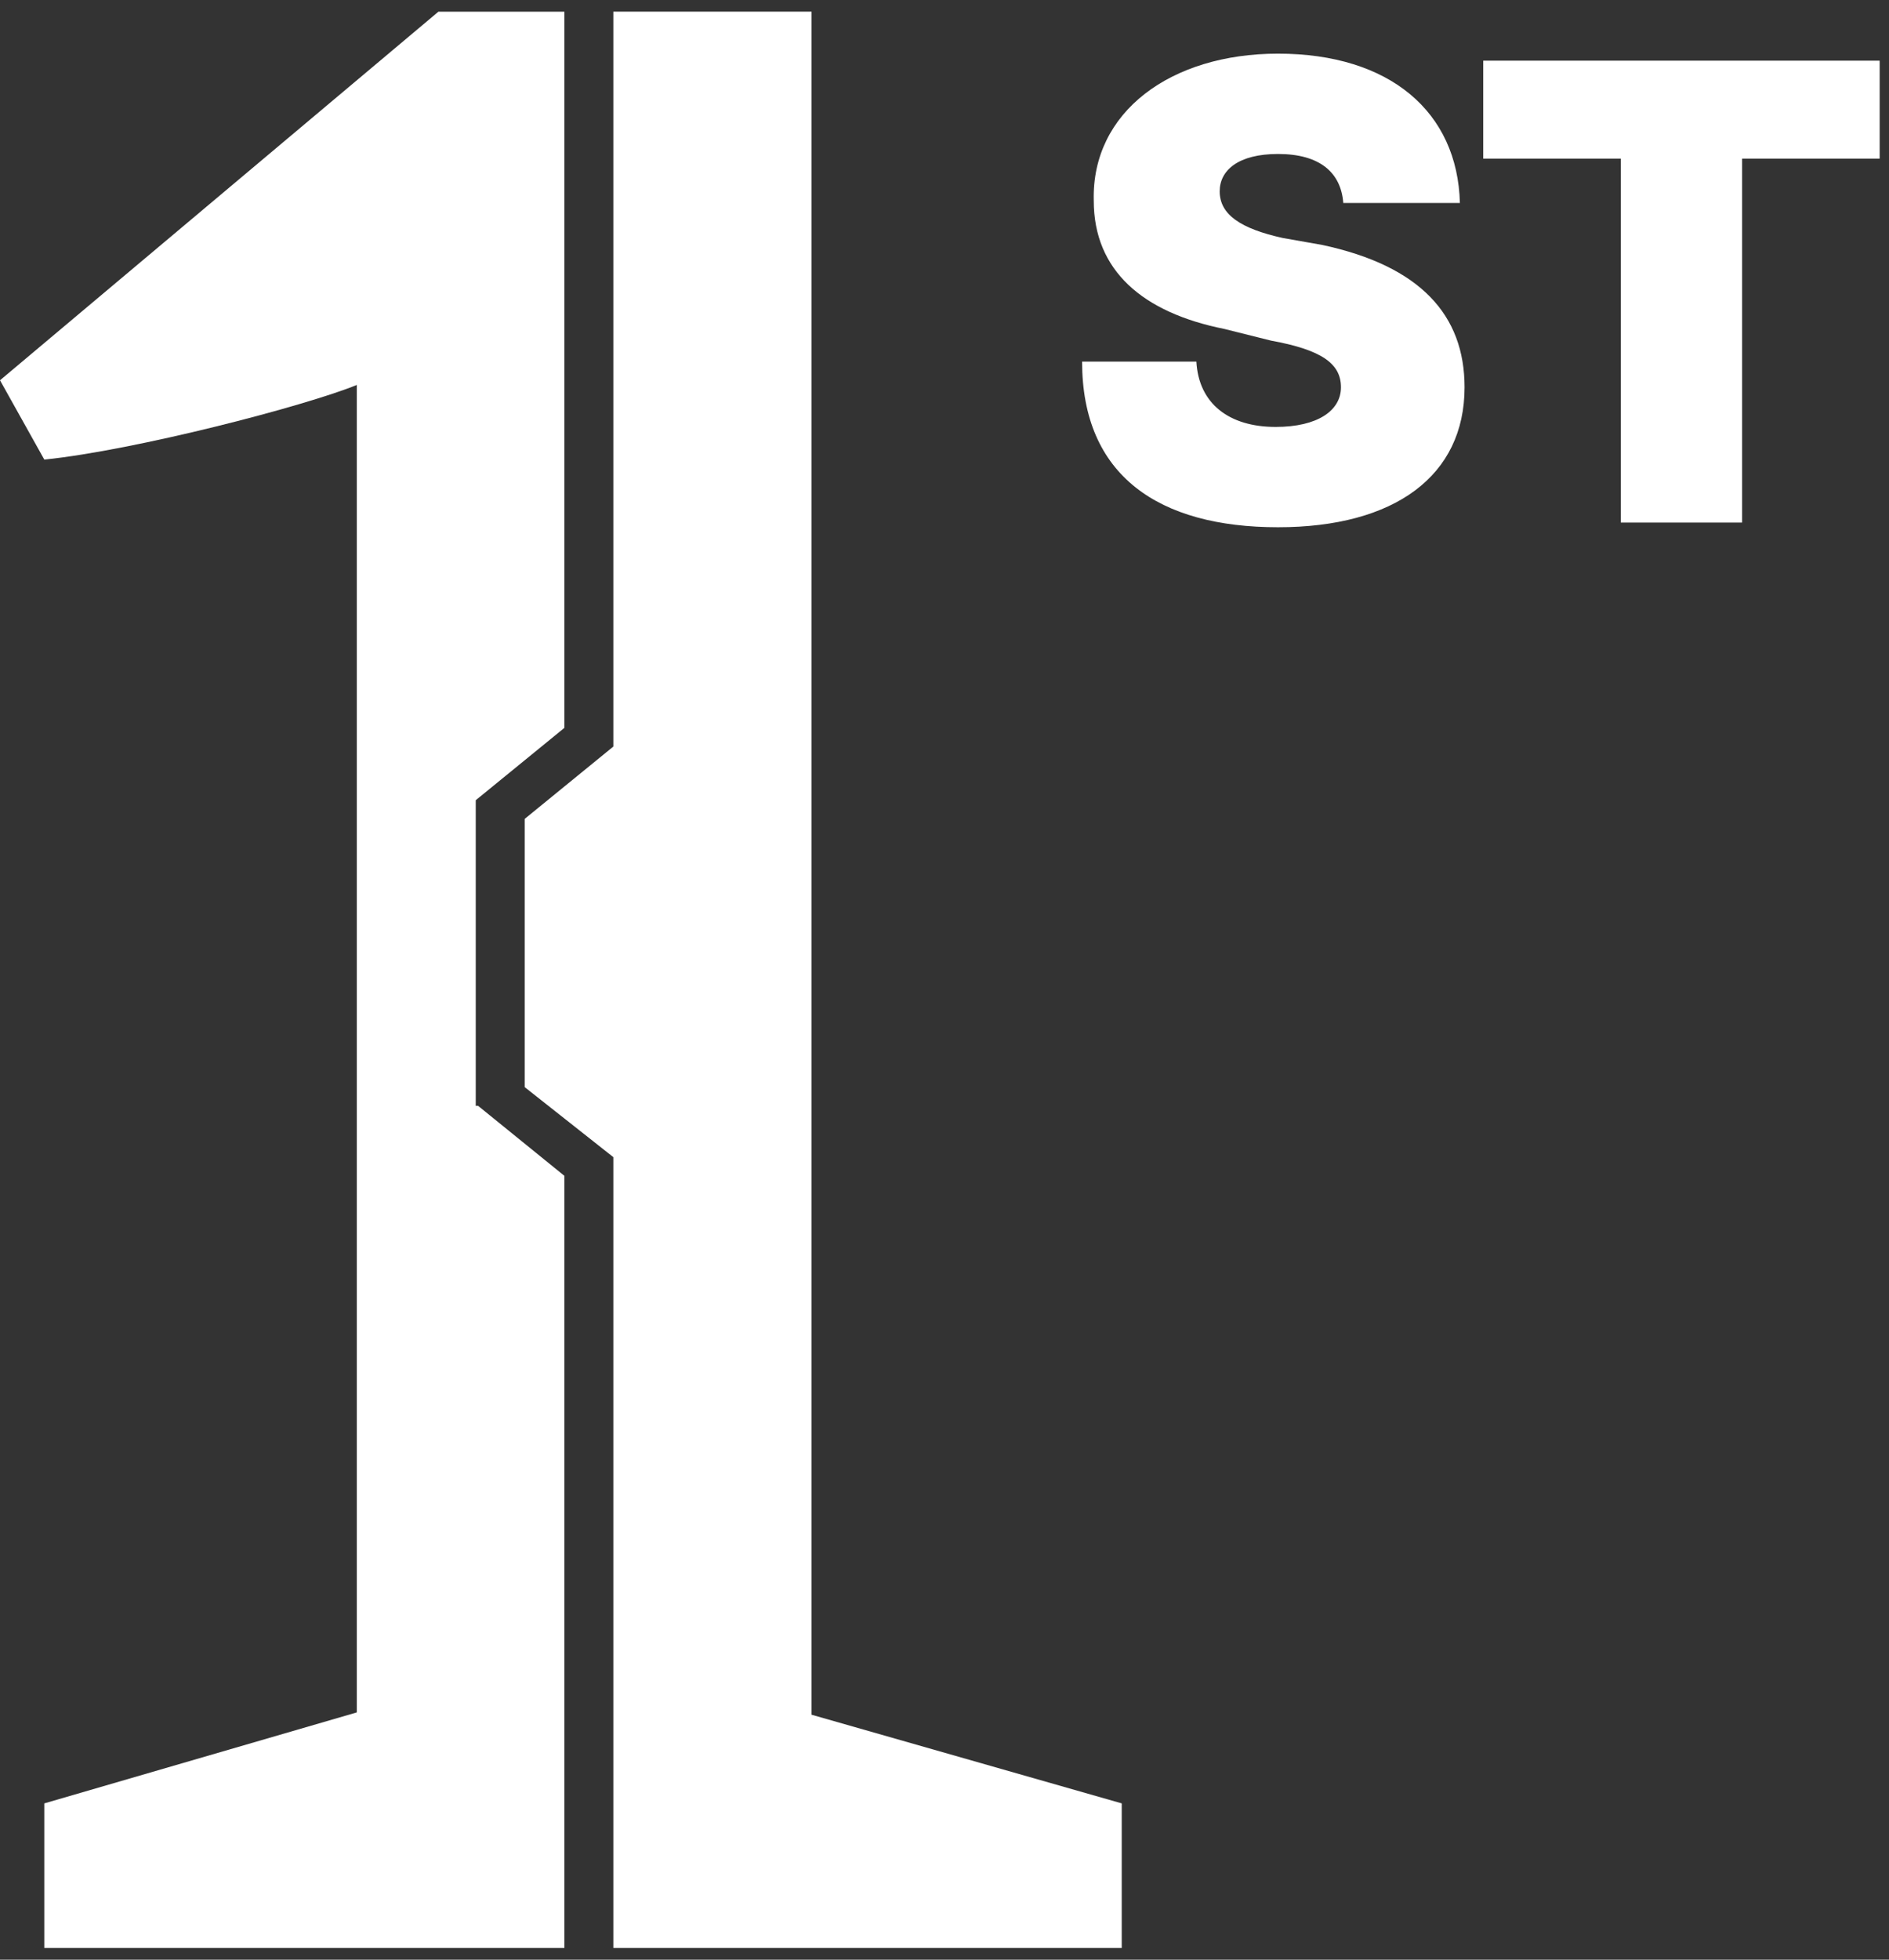 <svg version="1.2" xmlns="http://www.w3.org/2000/svg" viewBox="0 0 81 84" width="81" height="84">
	<rect x="0" y="0" width="81" height="84" fill="#333333" stroke="none"/>
	<title>1st_word-svg</title>
	<style>
		.s0 { fill: #ffffff } 
	</style>
	<path class="s0" d="m20.4 47.4v-13.1l3.8-3.1v-30.7h-5.4l-18.8 15.8 1.9 3.4c3.9-0.4 11.2-2.3 13.4-3.2v56.9l-13.4 3.9v6.2h22.3v-33.1l-3.7-3z"/>
	<path class="s0" d="m48.1 77.3l-13.3-3.8v-73h-8.5v31.5l-3.8 3.1v11.5l3.8 3v33.9h21.8z"/>
	<path class="s0" d="m57.6 8.7c-0.1-1.3-1-2.1-2.8-2.1-1.7 0-2.5 0.7-2.5 1.6 0 1 0.9 1.6 2.7 2l1.7 0.3c4.2 0.9 6.1 3 6.1 6.1 0 3.8-3 6-8 6-5.1 0-8.4-2.2-8.4-7.1h4.9c0.1 1.8 1.4 2.8 3.4 2.8 1.8 0 2.8-0.7 2.8-1.7 0-1-0.8-1.6-3-2l-2-0.5c-3.5-0.7-5.6-2.5-5.6-5.5-0.1-3.8 3.3-6.3 7.9-6.3 4.8 0 7.7 2.5 7.8 6.4zm6-1.9v-4.2h17v4.2h-5.9v15.6h-5.2v-15.6z"/>
</svg>